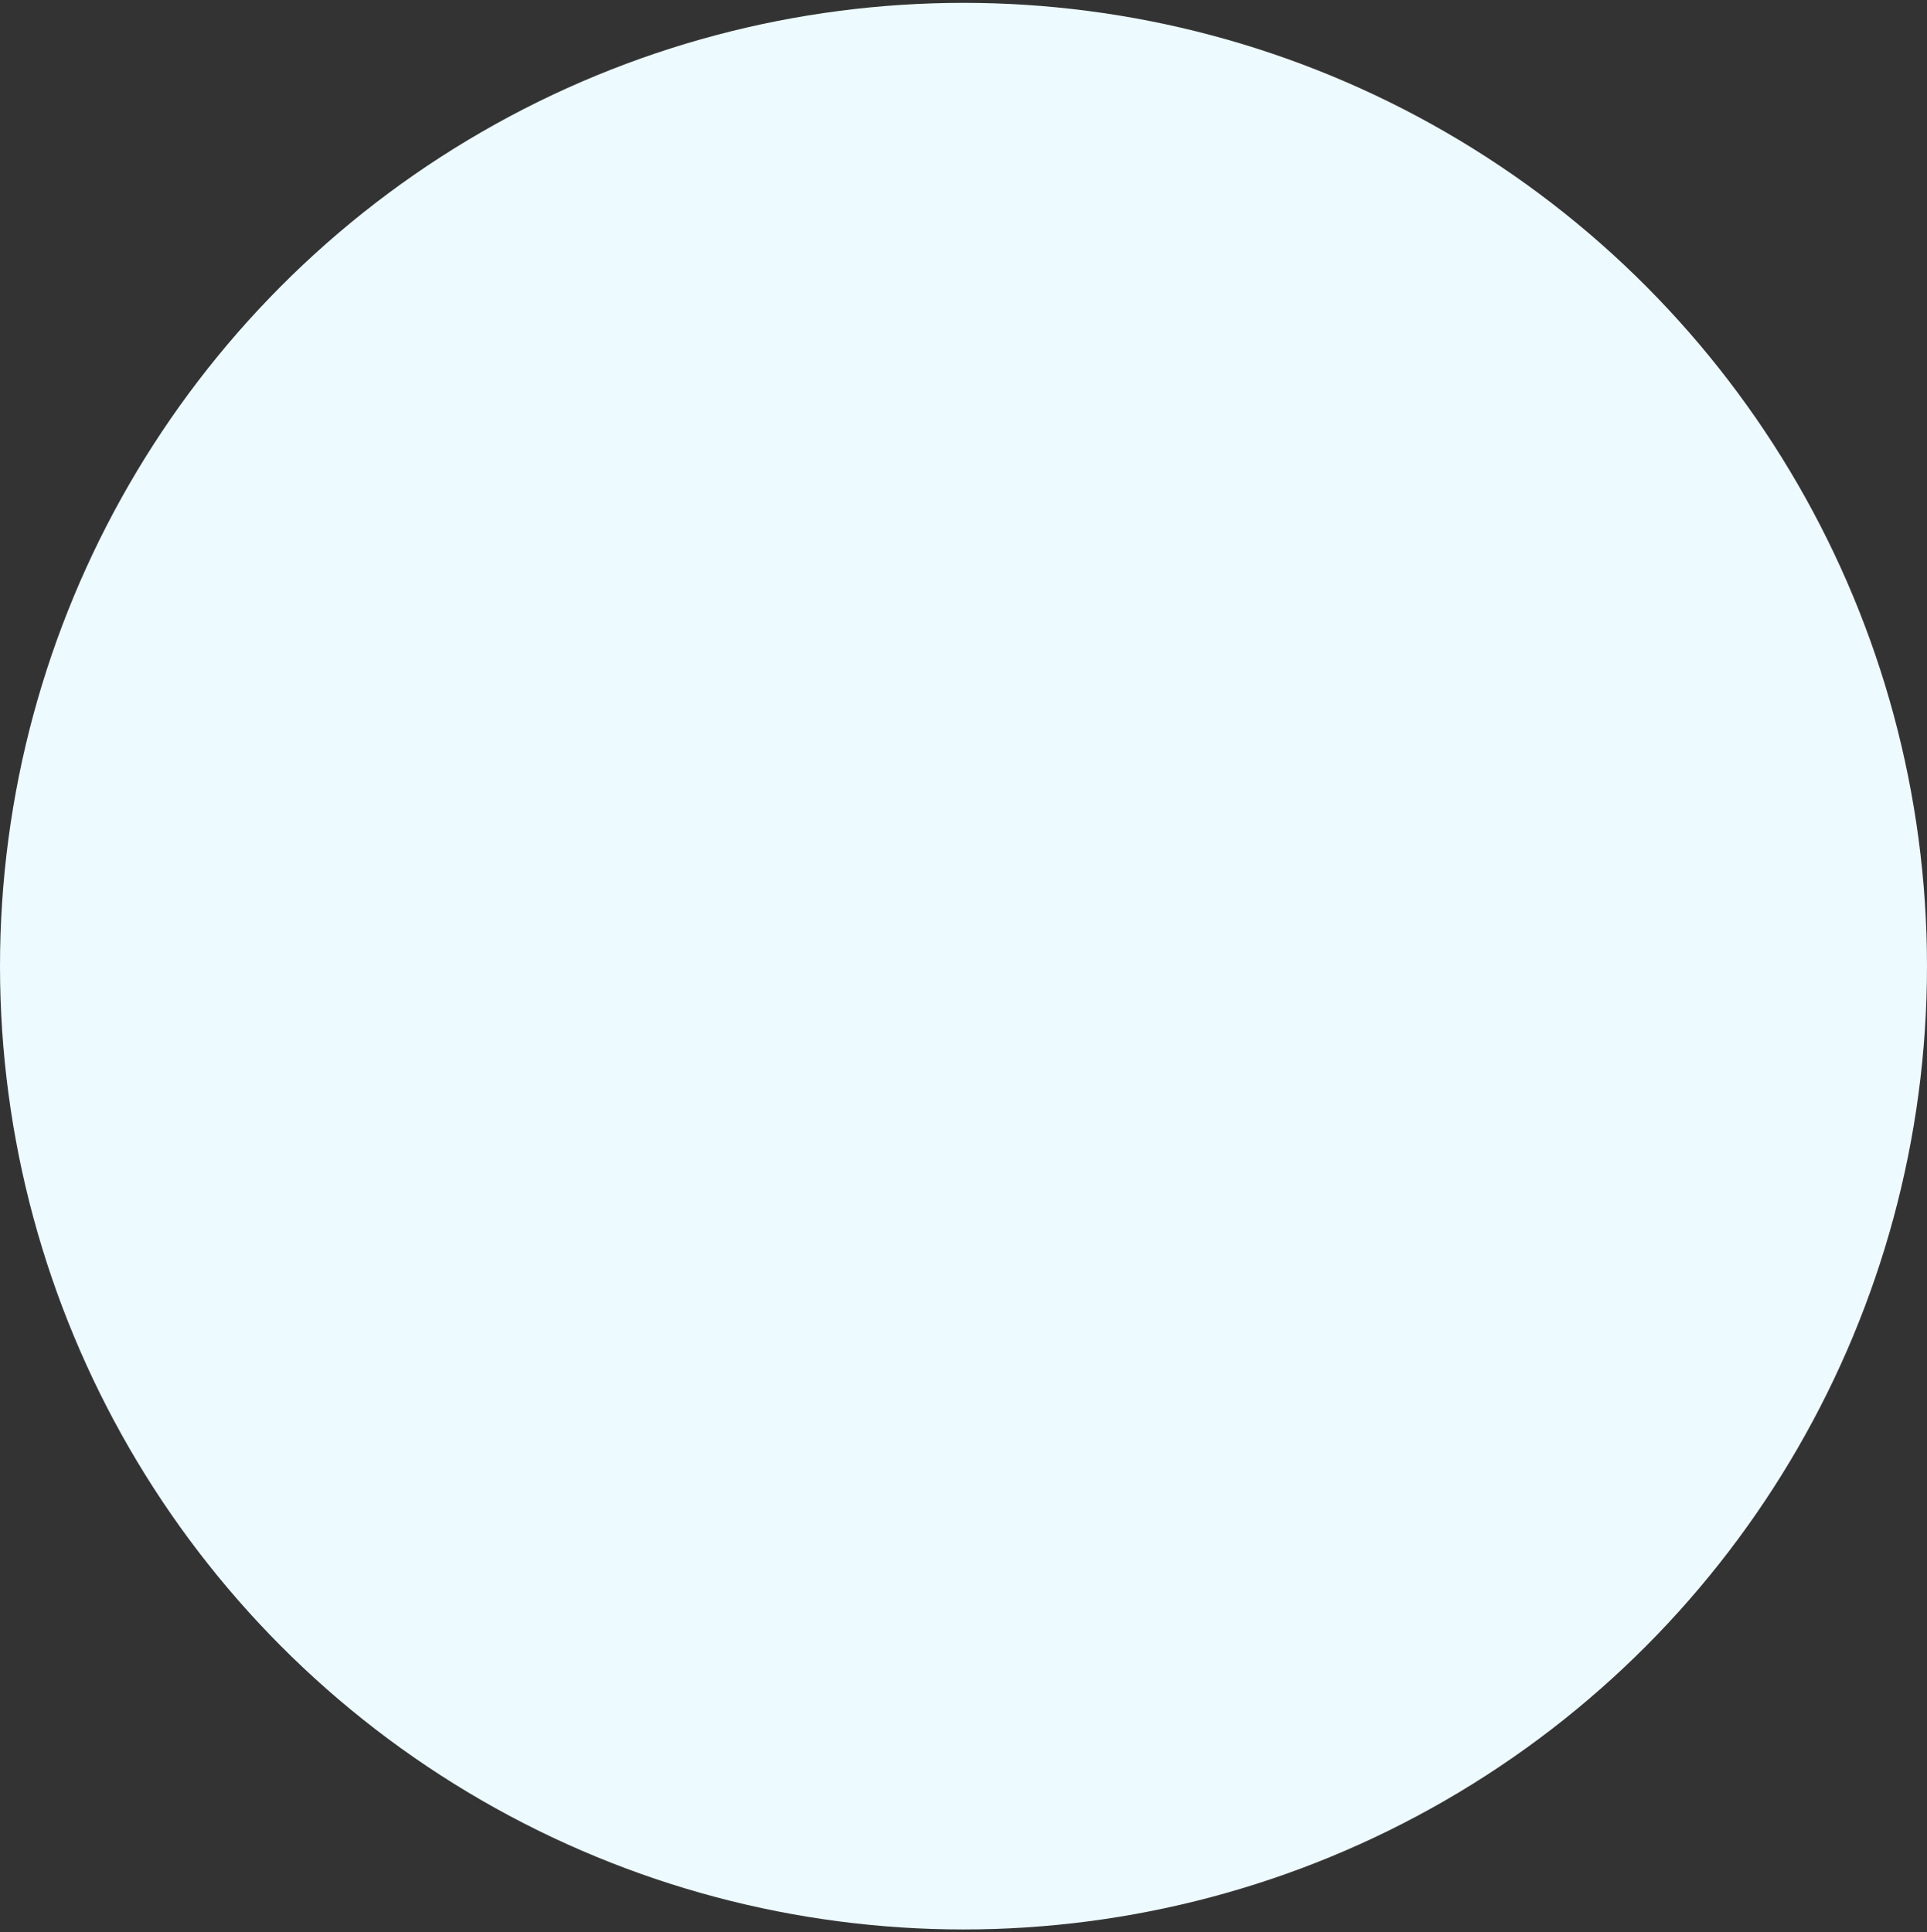 <svg width="337" height="338" viewBox="0 0 337 338" fill="none" xmlns="http://www.w3.org/2000/svg">
<rect x="0" y="0" width="337" height="338" fill="#333333" stroke="none"/>
<circle cx="168.5" cy="169" r="168.5" fill="#EDFAFF"/>
</svg>
